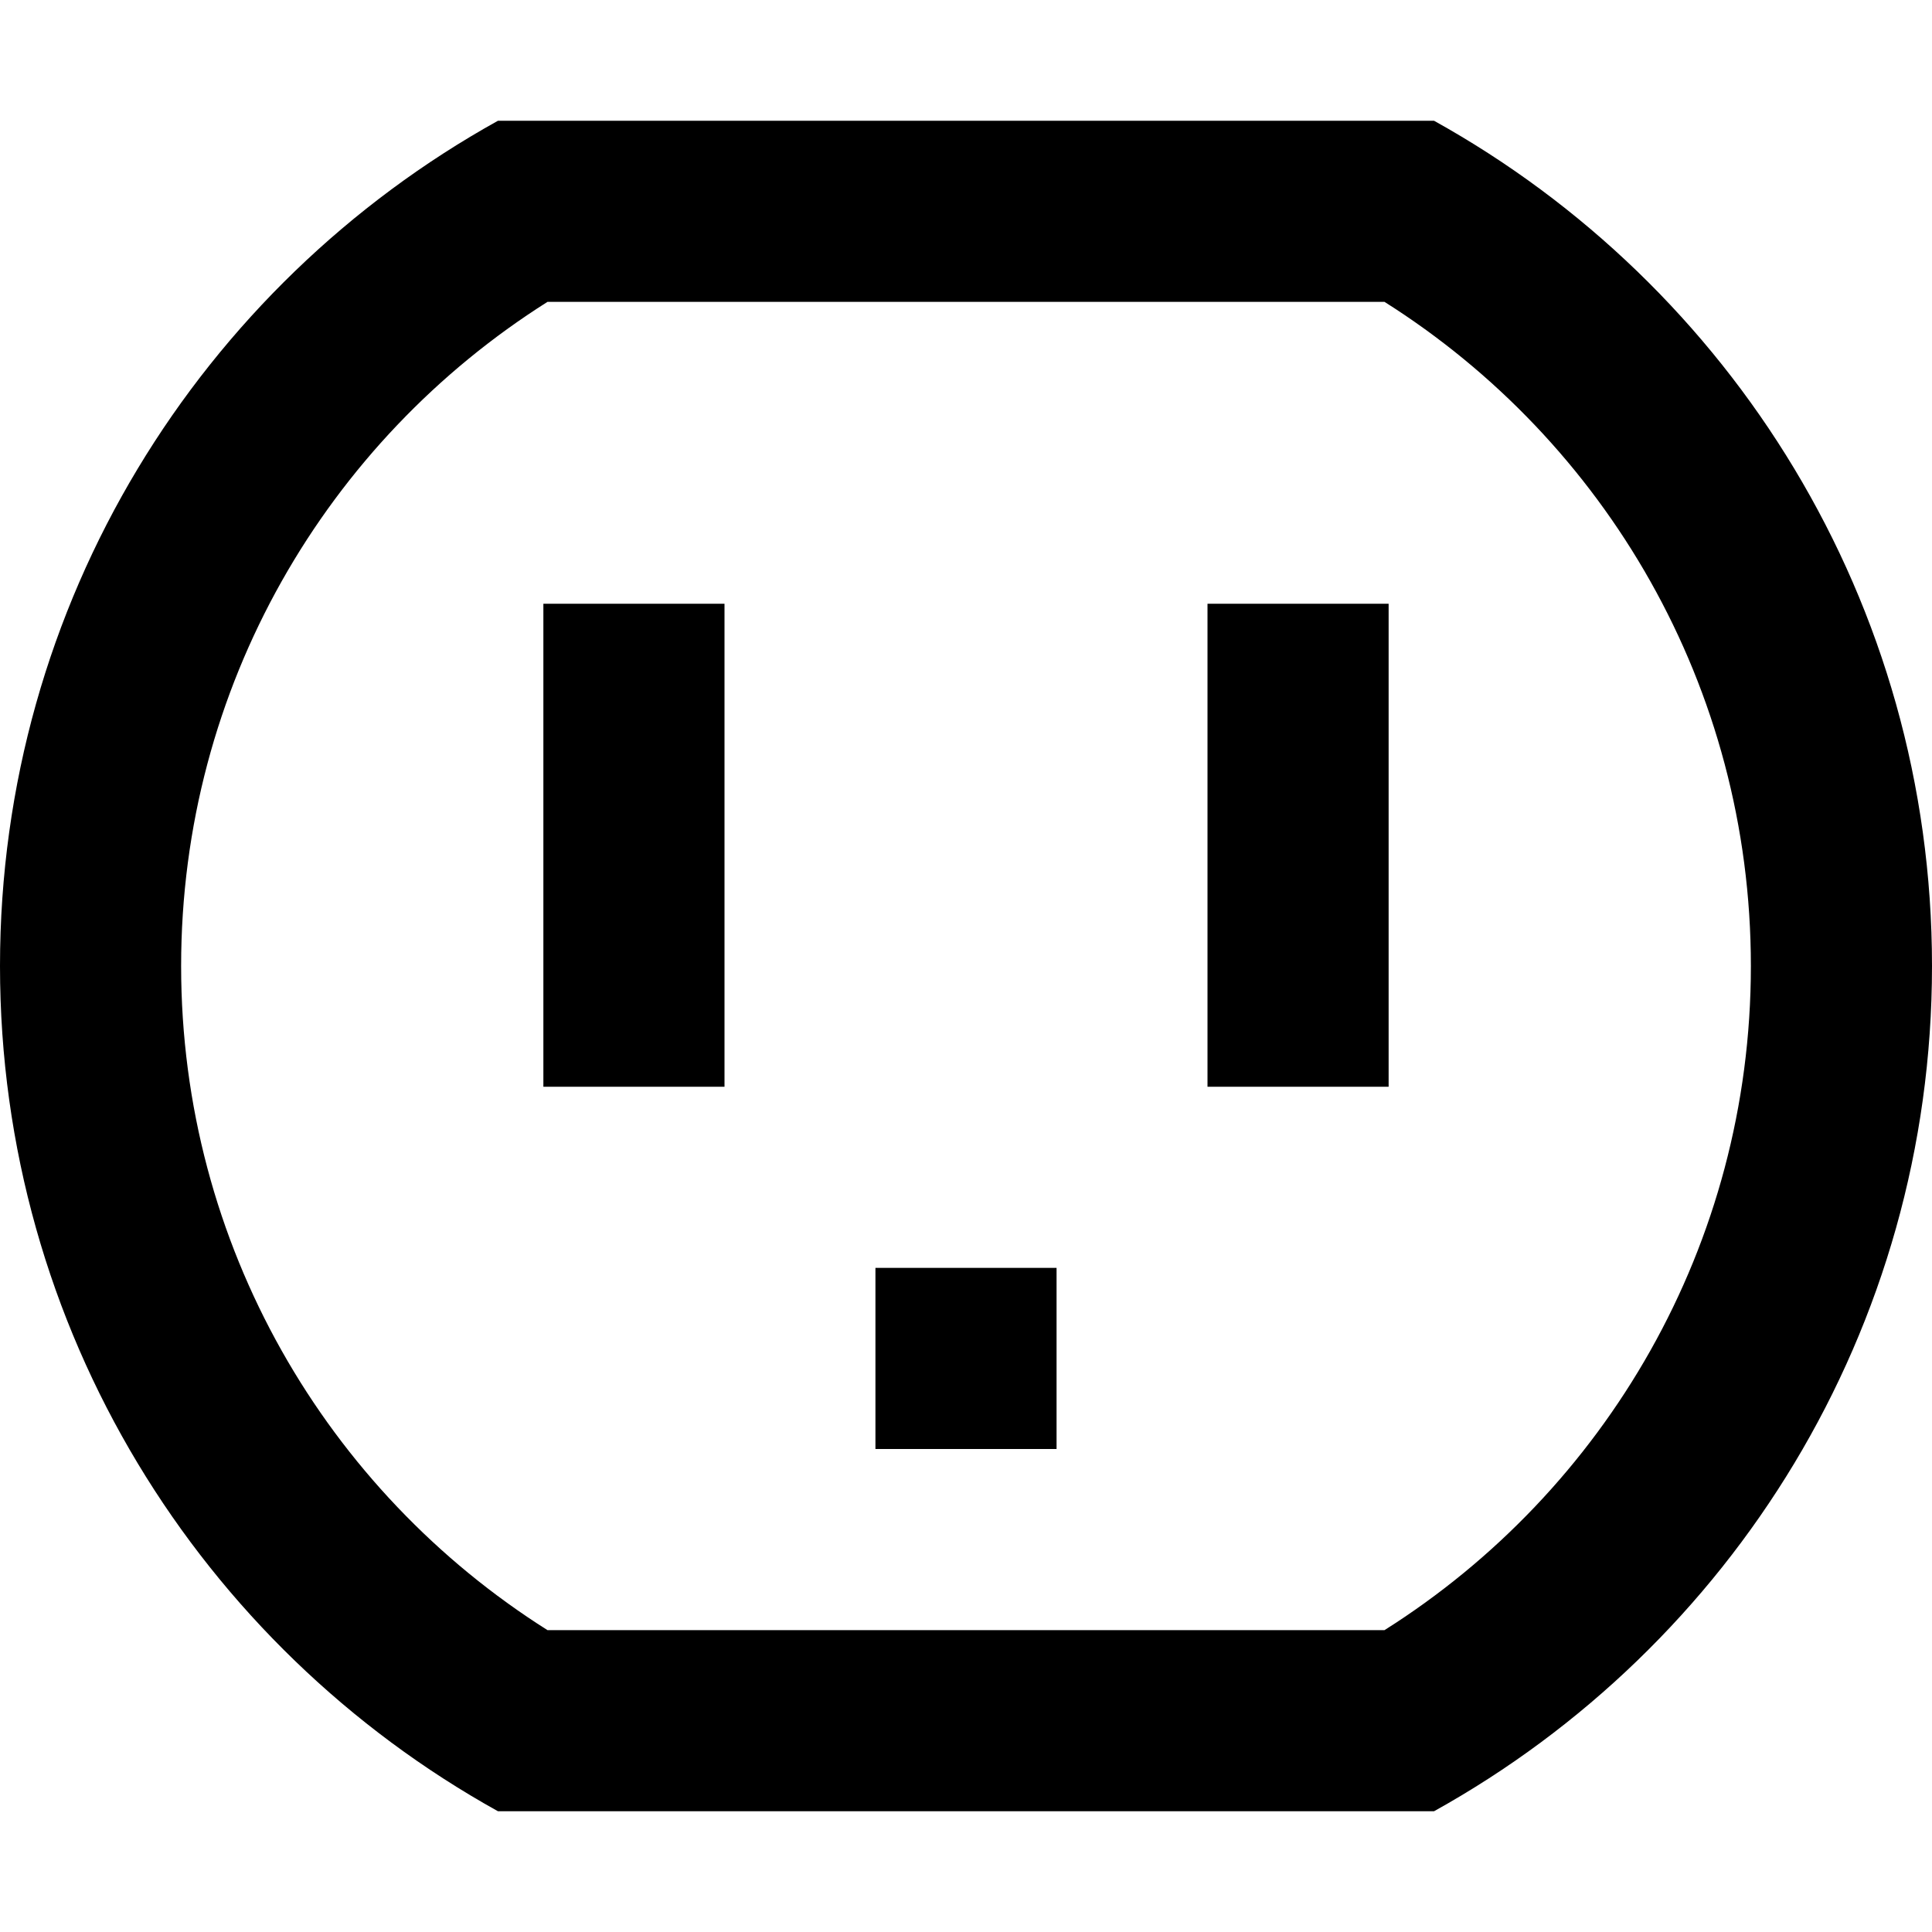 <svg width="16" height="16" viewBox="0 0 16 16" fill="none" xmlns="http://www.w3.org/2000/svg">
<path d="M4.5 5V9H6V5H4.5Z" fill="black"/>
<path d="M10 5V9H11.5V5H10Z" fill="black"/>
<path d="M7.25 10.5V12H8.75V10.5H7.25Z" fill="black"/>
<path fill-rule="evenodd" clip-rule="evenodd" d="M0 8C0 4.988 1.665 2.365 4.124 1H11.876C14.335 2.365 16 4.988 16 8C16 11.012 14.335 13.635 11.876 15H4.124C1.665 13.635 0 11.012 0 8ZM1.5 8C1.5 5.686 2.708 3.653 4.534 2.5H11.466C13.292 3.653 14.5 5.686 14.5 8C14.5 10.313 13.292 12.347 11.466 13.5H4.534C2.708 12.347 1.5 10.313 1.5 8Z" fill="black"/>
</svg>
